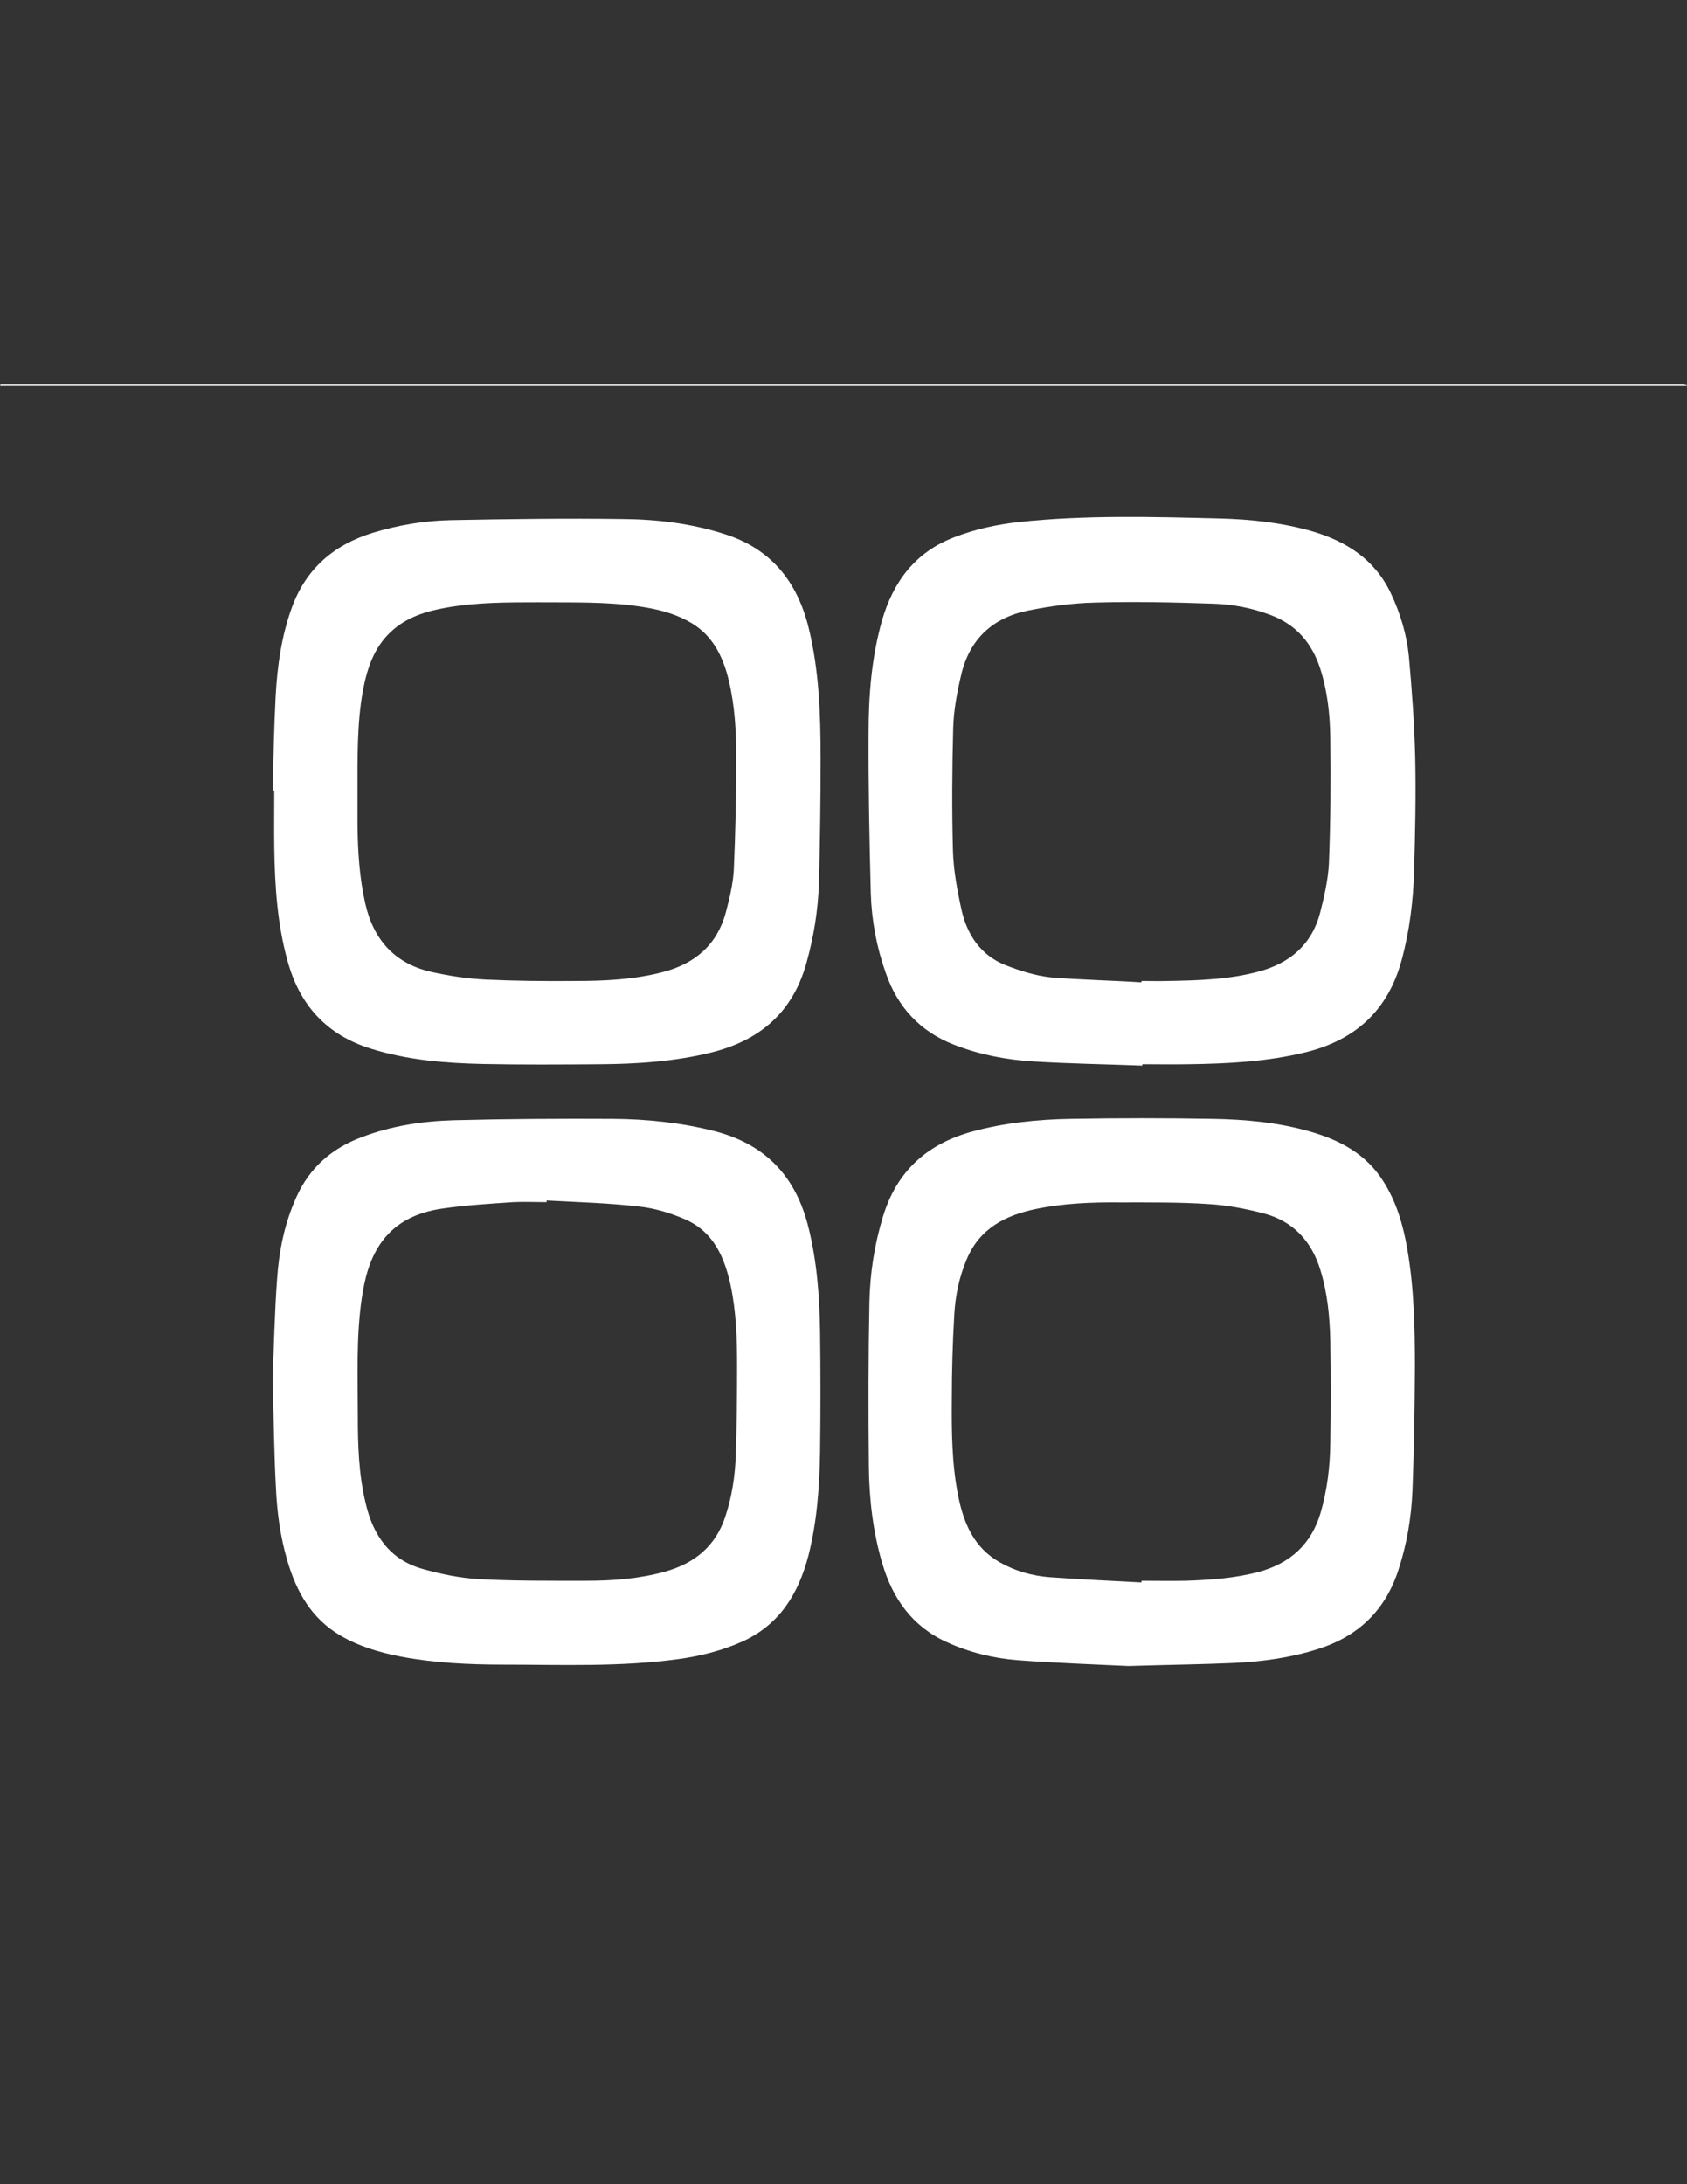 <?xml version="1.0" encoding="utf-8"?>
<!-- Generator: Adobe Illustrator 26.0.1, SVG Export Plug-In . SVG Version: 6.00 Build 0)  -->
<svg version="1.1" id="Layer_1" xmlns="http://www.w3.org/2000/svg" xmlns:xlink="http://www.w3.org/1999/xlink" x="0px" y="0px"
	 viewBox="0 0 612 792" style="enable-background:new 0 0 612 792;" xml:space="preserve">
<rect x="0" y="0" width="612" height="792" fill="#333333" stroke="none"/>
<style type="text/css">
	.st0{display:none;}
	.st1{fill:#FFFFFF;}
</style>
<g>
	<path class="st0" d="M612.5,139.9c0,171,0,342.1,0,513.1c-204.2,0-408.3,0-612.5,0c0-171,0-342.1,0-513.1
		C204.2,139.9,408.3,139.9,612.5,139.9z M409.4,604.1c16.1-0.4,27.3-0.6,38.4-1.1c10.4-0.5,20.6-1.9,30.6-5.1
		c14.7-4.7,24.3-14.2,29.1-28.9c3-9.3,4.6-18.8,5-28.4c0.6-14.9,0.9-29.7,0.9-44.6c0.1-14.5-0.3-29-2.8-43.3
		c-1.5-8.6-3.9-16.9-8.7-24.4c-6.2-9.7-15.5-14.8-26.2-17.9c-11.6-3.4-23.6-4.5-35.7-4.7c-17.1-0.3-34.2-0.3-51.3,0
		c-12.1,0.2-24.2,1.4-35.9,4.6c-16.4,4.5-27.4,14.4-32.4,30.9c-3.1,10.2-4.7,20.6-4.9,31.1c-0.4,19.8-0.4,39.6-0.2,59.3
		c0.1,12,1.4,23.8,4.9,35.4c3.8,12.8,10.9,22.8,23.5,28.5c8.2,3.7,16.8,5.8,25.6,6.5C384.2,603.1,399.3,603.6,409.4,604.1z
		 M414.4,386.4c0-0.2,0-0.3,0-0.5c5.5,0,11.1,0,16.6,0c14.4-0.1,28.8-0.8,42.9-4.4c18-4.5,29.7-15.3,34.6-33.4
		c2.8-10.6,4.1-21.4,4.5-32.4c0.4-13.7,0.7-27.4,0.4-41.1c-0.3-12.2-1.2-24.5-2.3-36.7c-0.7-7.9-3-15.5-6.5-22.7
		c-5.9-12.3-16.1-18.9-28.7-22.6c-10.9-3.2-22.1-4.4-33.3-4.6c-24.4-0.6-48.8-1.3-73.1,1.3c-8,0.9-15.7,2.6-23.3,5.5
		c-14.1,5.4-22.1,16-26.2,30.1c-3.8,13.4-4.9,27.1-4.9,40.9c-0.1,19.4,0.3,38.8,0.8,58.1c0.3,9.8,2.1,19.5,5.4,28.8
		c4.4,12.5,12.6,21.4,25,26.2c9.2,3.6,18.9,5.4,28.7,6C388.1,385.7,401.3,385.9,414.4,386.4z M98.9,286.7c0.1,0,0.3,0,0.4,0
		c0,7-0.1,13.9,0,20.9c0.2,13.8,1.1,27.5,4.8,40.9c4.4,16.1,14.2,26.9,30.4,31.9c13.2,4.1,26.7,5.2,40.3,5.5
		c14.2,0.3,28.5,0.2,42.7,0.1c13.6-0.1,27.2-1,40.5-4.3c17.4-4.4,29.3-14.5,34.3-32.2c2.7-9.6,4.3-19.5,4.6-29.4
		c0.4-14.9,0.6-29.9,0.6-44.8c0-16.1-0.4-32.1-4.4-47.8c-4.2-16.7-13.7-28.5-30.6-33.8c-12-3.8-24.3-5.3-36.7-5.4
		c-20.8-0.2-41.7,0-62.5,0.4c-9.6,0.2-19,1.8-28.3,4.6c-14.2,4.4-24.3,13-29.4,27.3c-3.7,10.3-5.3,21-5.8,31.8
		C99.4,263.7,99.3,275.2,98.9,286.7z M98.9,499.2c0.4,14.5,0.5,27.5,1.1,40.5c0.4,8.8,1.6,17.6,4.1,26.2c3.3,11.3,8.7,21,19.2,27.2
		c6.8,4,14.3,6.2,22,7.7c12.3,2.3,24.7,2.9,37.1,2.9c21.2,0,42.5,0.9,63.6-2c8.1-1.1,16-3,23.5-6.5c13.5-6.2,20.2-17.4,23.7-31.1
		c3.2-12.3,4.1-24.8,4.2-37.4c0.2-14.6,0.2-29.3,0-43.9c-0.2-12.7-1.1-25.3-4.2-37.6c-4.5-18.3-15.5-30.1-33.9-34.9
		c-12.1-3.2-24.5-4.4-36.9-4.5c-19.2-0.2-38.5,0-57.7,0.5c-11.4,0.3-22.7,2.1-33.5,6.1c-10.8,4.1-18.9,11-23.7,21.6
		c-4.4,9.6-6.4,19.7-7.1,30.1C99.6,476.2,99.4,488.5,98.9,499.2z"/>
	<path class="st1" d="M612.5,139.9c-204.2,0-408.3,0-612.5,0c0.1-0.2,0.2-0.4,0.2-0.5c0.6,0,1.3,0,1.9,0c202.7,0,405.5,0,608.2,0
		C611.1,139.4,611.8,139.7,612.5,139.9z"/>
	<path class="st1" d="M409.4,604.1c-10.1-0.5-25.2-1-40.2-2.1c-8.8-0.7-17.5-2.8-25.6-6.5c-12.5-5.6-19.7-15.7-23.5-28.5
		c-3.4-11.5-4.8-23.4-4.9-35.4c-0.2-19.8-0.2-39.6,0.2-59.3c0.2-10.5,1.8-20.9,4.9-31.1c5-16.5,16-26.4,32.4-30.9
		c11.8-3.2,23.8-4.4,35.9-4.6c17.1-0.3,34.2-0.3,51.3,0c12,0.2,24,1.3,35.7,4.7c10.7,3.1,20.1,8.2,26.2,17.9
		c4.8,7.5,7.2,15.8,8.7,24.4c2.5,14.3,2.8,28.8,2.8,43.3c-0.1,14.9-0.3,29.8-0.9,44.6c-0.4,9.6-2,19.2-5,28.4
		c-4.7,14.7-14.4,24.2-29.1,28.9c-10,3.2-20.2,4.6-30.6,5.1C436.7,603.5,425.5,603.6,409.4,604.1z M414.1,573.8c0-0.2,0-0.4,0-0.6
		c5.3,0,10.6,0.1,15.9,0c8.9-0.3,17.9-0.9,26.6-3.2c11.4-3.1,19.1-10,22.5-21.5c2.4-8.3,3.4-16.7,3.5-25.3c0.2-12.3,0.2-24.7,0-37
		c-0.2-8.7-1-17.3-3.6-25.7c-3.2-10.5-9.9-17.7-20.5-20.5c-6.5-1.7-13.3-3-20-3.4c-10.7-0.7-21.4-0.6-32.1-0.6
		c-10.3-0.1-20.6,0.3-30.7,2.4c-11,2.3-20.2,7-24.9,18c-2.8,6.5-4.2,13.3-4.6,20.2c-0.6,10.2-0.9,20.4-0.9,30.6
		c-0.1,11.8,0,23.6,2.3,35.2c2,9.9,5.7,18.8,15.1,24.1c5.6,3.2,11.7,4.9,18.1,5.4C391.8,572.7,403,573.2,414.1,573.8z"/>
	<path class="st1" d="M414.4,386.4c-13.1-0.5-26.3-0.7-39.4-1.5c-9.8-0.6-19.4-2.4-28.7-6c-12.5-4.8-20.7-13.7-25-26.2
		c-3.3-9.3-5.1-19-5.4-28.8c-0.5-19.4-0.9-38.8-0.8-58.1c0-13.8,1.1-27.5,4.9-40.9c4.1-14.1,12.1-24.7,26.2-30.1
		c7.5-2.9,15.3-4.6,23.3-5.5c24.3-2.6,48.7-1.9,73.1-1.3c11.2,0.3,22.4,1.5,33.3,4.6c12.6,3.7,22.9,10.3,28.7,22.6
		c3.4,7.2,5.7,14.8,6.5,22.7c1.1,12.2,2,24.4,2.3,36.7c0.3,13.7,0,27.4-0.4,41.1c-0.3,10.9-1.6,21.7-4.5,32.4
		c-4.9,18.1-16.6,28.9-34.6,33.4c-14.1,3.5-28.5,4.2-42.9,4.4c-5.5,0.1-11.1,0-16.6,0C414.4,386.1,414.4,386.3,414.4,386.4z
		 M414.1,356.2c0-0.2,0-0.3,0-0.5c3.2,0,6.5,0.1,9.7,0c11-0.2,22-0.5,32.8-3.4c11.3-3,19.3-9.8,22.3-21.3c1.5-5.9,2.9-11.9,3.2-17.9
		c0.6-15.1,0.7-30.2,0.5-45.3c-0.1-8.6-1-17.2-3.7-25.5c-3-9.1-8.6-15.7-17.7-19.2c-6.8-2.6-13.9-4-21.1-4.2
		c-14.3-0.5-28.7-0.8-43-0.4c-8.1,0.2-16.3,1.3-24.2,2.9c-12.8,2.6-21.2,10.4-24.2,23.3c-1.5,6.3-2.7,12.7-2.9,19.2
		c-0.4,14.8-0.5,29.6-0.1,44.4c0.2,7.4,1.6,14.8,3.2,22c2.1,8.9,7,16.1,15.7,19.6c5.3,2.1,11,3.9,16.6,4.5
		C392.2,355.3,403.2,355.5,414.1,356.2z"/>
	<path class="st1" d="M98.9,286.7c0.3-11.5,0.5-22.9,1.1-34.4c0.6-10.8,2.1-21.5,5.8-31.8c5.1-14.2,15.2-22.9,29.4-27.3
		c9.2-2.8,18.7-4.4,28.3-4.6c20.8-0.4,41.7-0.7,62.5-0.4c12.4,0.1,24.8,1.6,36.7,5.4c16.9,5.3,26.4,17.1,30.6,33.8
		c3.9,15.7,4.4,31.8,4.4,47.8c0,14.9-0.2,29.9-0.6,44.8c-0.3,10-1.9,19.8-4.6,29.4c-5,17.7-16.8,27.8-34.3,32.2
		c-13.3,3.3-26.9,4.2-40.5,4.3c-14.2,0.1-28.5,0.2-42.7-0.1c-13.6-0.3-27.1-1.4-40.3-5.5c-16.2-5-26-15.8-30.4-31.9
		c-3.7-13.4-4.6-27.1-4.8-40.9c-0.1-7,0-13.9,0-20.9C99.2,286.7,99.1,286.7,98.9,286.7z M129.7,286.9c0,4.1,0,8.2,0,12.4
		c0.1,9.5,0.7,19,2.8,28.3c3,13.3,10.9,22,24.3,24.9c6.4,1.4,12.9,2.4,19.5,2.7c10.8,0.5,21.7,0.6,32.5,0.5
		c10.6,0,21.2-0.5,31.6-3.2c11.6-3,19.7-9.8,22.9-21.6c1.3-5,2.6-10.2,2.9-15.3c0.6-13.6,0.9-27.2,0.9-40.8c0-9.4-0.5-18.8-2.7-28
		c-2.2-9.2-6.2-17.1-15-21.7c-5.4-2.9-11.3-4.3-17.4-5.2c-12.3-1.8-24.7-1.4-37-1.5c-11,0-22,0-32.9,1.9c-7.4,1.3-14.5,3.4-20.2,8.7
		c-6.3,5.8-8.8,13.6-10.3,21.7C129.5,262.5,129.7,274.7,129.7,286.9z"/>
	<path class="st1" d="M98.9,499.2c0.5-10.7,0.7-23,1.6-35.2c0.7-10.4,2.7-20.5,7.1-30.1c4.8-10.6,12.9-17.6,23.7-21.6
		c10.8-4.1,22.1-5.8,33.5-6.1c19.2-0.5,38.5-0.6,57.7-0.5c12.4,0.1,24.8,1.4,36.9,4.5c18.5,4.8,29.4,16.6,33.9,34.9
		c3.1,12.4,4,25,4.2,37.6c0.2,14.6,0.2,29.3,0,43.9c-0.2,12.6-1.1,25.1-4.2,37.4c-3.6,13.7-10.3,24.9-23.7,31.1
		c-7.5,3.4-15.4,5.4-23.5,6.5c-21.1,2.9-42.4,2-63.6,2c-12.4,0-24.9-0.6-37.1-2.9c-7.7-1.5-15.2-3.7-22-7.7
		c-10.5-6.2-15.9-15.9-19.2-27.2c-2.5-8.6-3.7-17.3-4.1-26.2C99.4,526.7,99.3,513.7,98.9,499.2z M198.3,435.3c0,0.2,0,0.4,0,0.6
		c-4,0-8.1-0.2-12.1,0c-8.8,0.6-17.5,1.1-26.2,2.4c-8.4,1.3-16,4.6-21.3,11.7c-4.6,6.2-6.4,13.5-7.5,21c-2,13.9-1.4,28-1.4,42
		c0,10.9,0.3,21.7,2.9,32.3c2.7,11.5,8.8,20.3,20.6,23.6c6.7,1.9,13.6,3.3,20.5,3.7c12.9,0.7,25.8,0.6,38.7,0.6
		c9.7,0,19.3-0.7,28.7-3.3c10.8-3,18.5-9.3,22-20.2c2.3-7,3.4-14.1,3.7-21.4c0.4-11,0.5-22,0.5-33c0-9.7-0.3-19.5-2.3-29
		c-2.2-10.3-6.2-19.6-16.4-24.1c-5.3-2.3-11.1-4.1-16.8-4.7C220.7,436.2,209.5,435.9,198.3,435.3z"/>
	<path class="st0" d="M414.1,573.8c-11.1-0.7-22.3-1.1-33.4-2.1c-6.3-0.5-12.5-2.3-18.1-5.4c-9.4-5.3-13.1-14.1-15.1-24.1
		c-2.3-11.6-2.3-23.5-2.3-35.2c0.1-10.2,0.4-20.4,0.9-30.6c0.4-7,1.8-13.8,4.6-20.2c4.7-11,13.9-15.7,24.9-18
		c10.1-2.1,20.4-2.4,30.7-2.4c10.7,0.1,21.4,0,32.1,0.6c6.7,0.4,13.5,1.7,20,3.4c10.6,2.8,17.3,10,20.5,20.5
		c2.6,8.4,3.5,17,3.6,25.7c0.2,12.3,0.2,24.7,0,37c-0.1,8.5-1.1,17-3.5,25.3c-3.4,11.5-11.1,18.4-22.5,21.5
		c-8.7,2.4-17.6,3-26.6,3.2c-5.3,0.2-10.6,0-15.9,0C414.1,573.4,414.1,573.6,414.1,573.8z"/>
	<path class="st0" d="M414.1,356.2c-10.9-0.6-21.8-0.9-32.7-2.1c-5.6-0.6-11.3-2.4-16.6-4.5c-8.7-3.5-13.7-10.7-15.7-19.6
		c-1.7-7.2-3-14.6-3.2-22c-0.5-14.8-0.4-29.6,0.1-44.4c0.2-6.4,1.4-12.9,2.9-19.2c3-12.8,11.4-20.7,24.2-23.3
		c8-1.6,16.1-2.7,24.2-2.9c14.3-0.3,28.7,0,43,0.4c7.2,0.2,14.3,1.6,21.1,4.2c9.1,3.5,14.7,10.1,17.7,19.2
		c2.7,8.3,3.7,16.9,3.7,25.5c0.1,15.1,0,30.2-0.5,45.3c-0.2,6-1.6,12.1-3.2,17.9c-3,11.5-11,18.3-22.3,21.3
		c-10.7,2.9-21.7,3.2-32.8,3.4c-3.2,0.1-6.5,0-9.7,0C414.1,355.8,414.1,356,414.1,356.2z"/>
	<path class="st0" d="M129.7,286.9c0-12.2-0.3-24.4,1.9-36.5c1.5-8.1,3.9-15.9,10.3-21.7c5.7-5.2,12.8-7.3,20.2-8.7
		c10.9-2,21.9-2,32.9-1.9c12.4,0,24.7-0.3,37,1.5c6.1,0.9,12,2.3,17.4,5.2c8.8,4.6,12.8,12.6,15,21.7c2.2,9.2,2.8,18.6,2.7,28
		c-0.1,13.6-0.3,27.2-0.9,40.8c-0.2,5.1-1.5,10.3-2.9,15.3c-3.2,11.8-11.3,18.6-22.9,21.6c-10.4,2.7-21,3.2-31.6,3.2
		c-10.9,0-21.7,0-32.5-0.5c-6.5-0.3-13.1-1.3-19.5-2.7c-13.5-2.9-21.3-11.6-24.3-24.9c-2.1-9.3-2.7-18.8-2.8-28.3
		C129.7,295.1,129.7,291,129.7,286.9z"/>
	<path class="st0" d="M198.3,435.3c11.1,0.7,22.3,0.9,33.4,2.1c5.7,0.6,11.5,2.4,16.8,4.7c10.3,4.5,14.3,13.8,16.4,24.1
		c2,9.6,2.3,19.3,2.3,29c0,11-0.1,22-0.5,33c-0.3,7.3-1.4,14.4-3.7,21.4c-3.6,10.9-11.2,17.3-22,20.2c-9.4,2.6-19,3.2-28.7,3.3
		c-12.9,0-25.8,0.1-38.7-0.6c-6.9-0.4-13.8-1.8-20.5-3.7c-11.8-3.3-17.9-12.1-20.6-23.6c-2.5-10.6-2.9-21.5-2.9-32.3
		c0-14-0.6-28,1.4-42c1.1-7.5,2.9-14.8,7.5-21c5.3-7.1,12.9-10.5,21.3-11.7c8.7-1.3,17.5-1.8,26.2-2.4c4-0.3,8.1,0,12.1,0
		C198.3,435.7,198.3,435.5,198.3,435.3z"/>
</g>
</svg>
